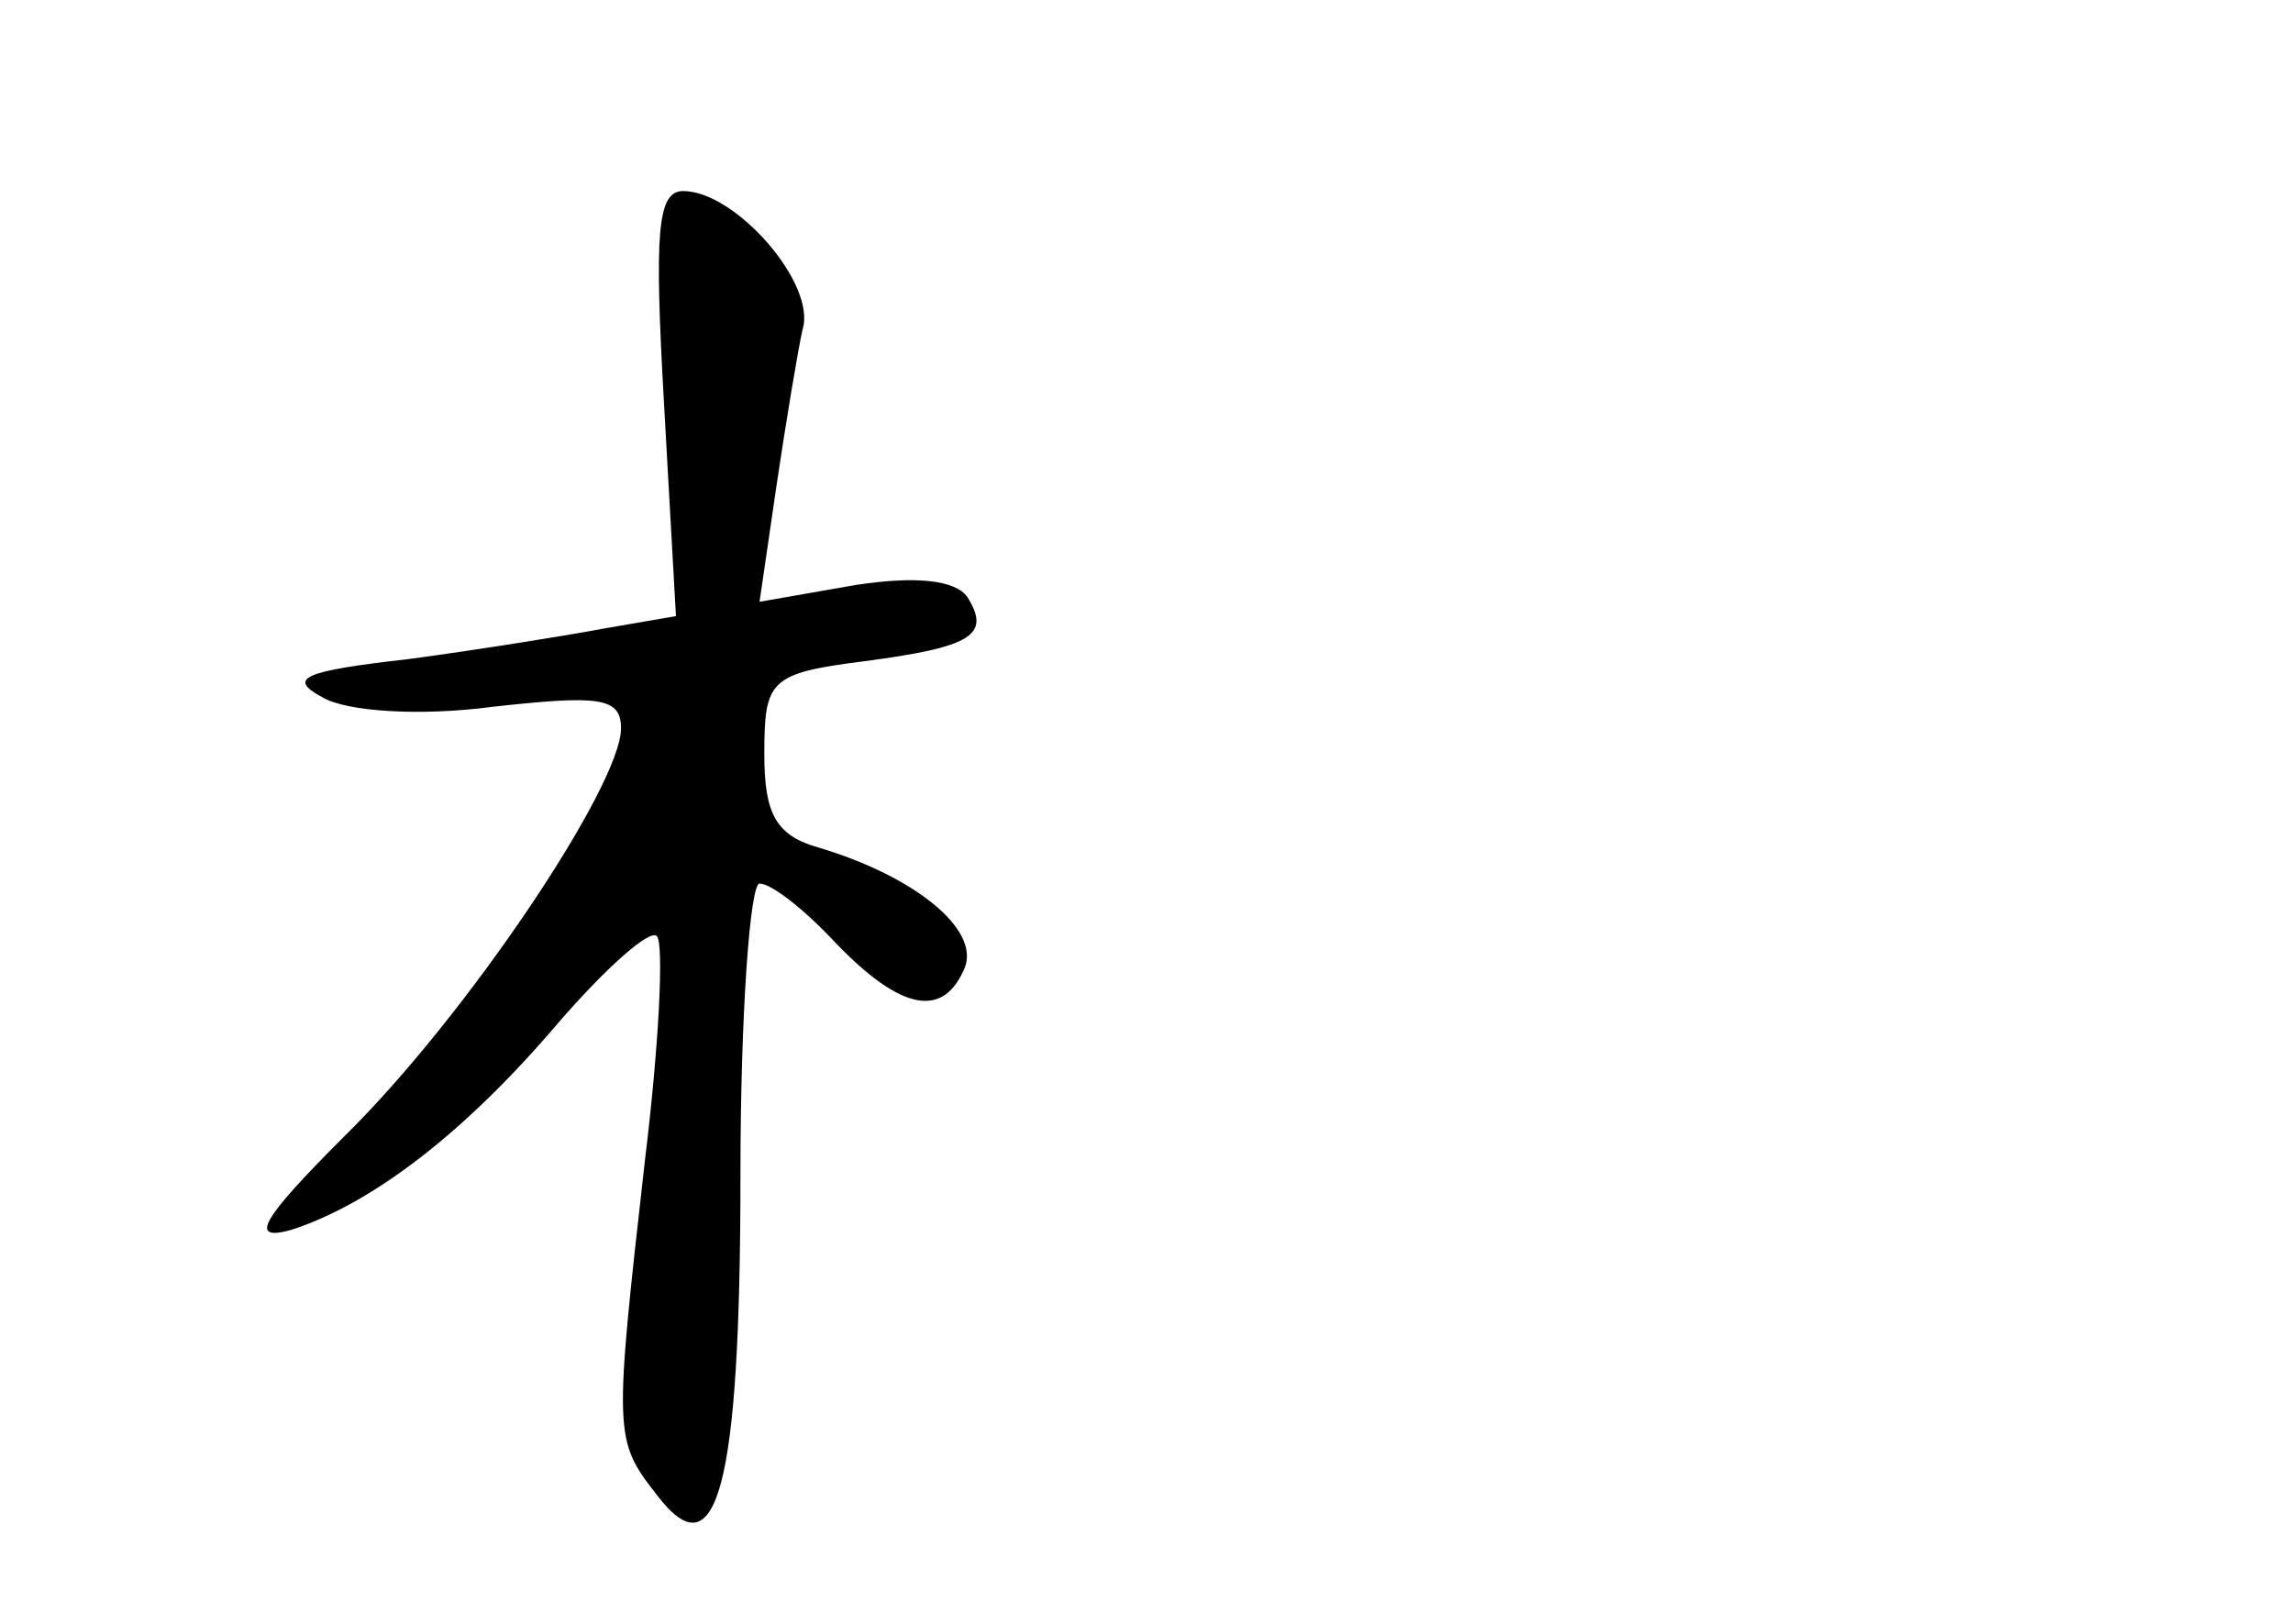 <?xml version="1.0" standalone="no"?>
<!DOCTYPE svg PUBLIC "-//W3C//DTD SVG 20010904//EN"
 "http://www.w3.org/TR/2001/REC-SVG-20010904/DTD/svg10.dtd">
<svg version="1.0" xmlns="http://www.w3.org/2000/svg"
 width="96pt" height="68pt" viewBox="0 0 96 68"
 preserveAspectRatio="xMidYMid meet">
<g transform="translate(0,68) scale(0.1,-0.1)"
fill="#000000" stroke="none">
<path d="M278 511 l5 -89 -29 -5 c-16 -3 -53 -9 -83 -13 -44 -5 -51 -8 -36
-16 10 -6 41 -8 71 -4 45 5 54 4 54 -9 0 -24 -65 -121 -116 -171 -35 -35 -40
-44 -22 -39 34 11 73 41 112 87 20 23 38 39 41 36 3 -3 1 -45 -5 -94 -13 -115
-13 -117 5 -140 25 -33 35 2 35 134 0 67 4 122 8 122 5 0 19 -11 32 -25 27
-28 45 -32 54 -10 6 16 -21 38 -61 50 -18 5 -23 14 -23 39 0 31 2 34 41 39 46
6 54 11 44 27 -5 7 -21 9 -47 5 l-40 -7 7 48 c4 27 9 57 11 66 6 19 -28 58
-50 58 -11 0 -12 -18 -8 -89z"/>
</g>
</svg>
